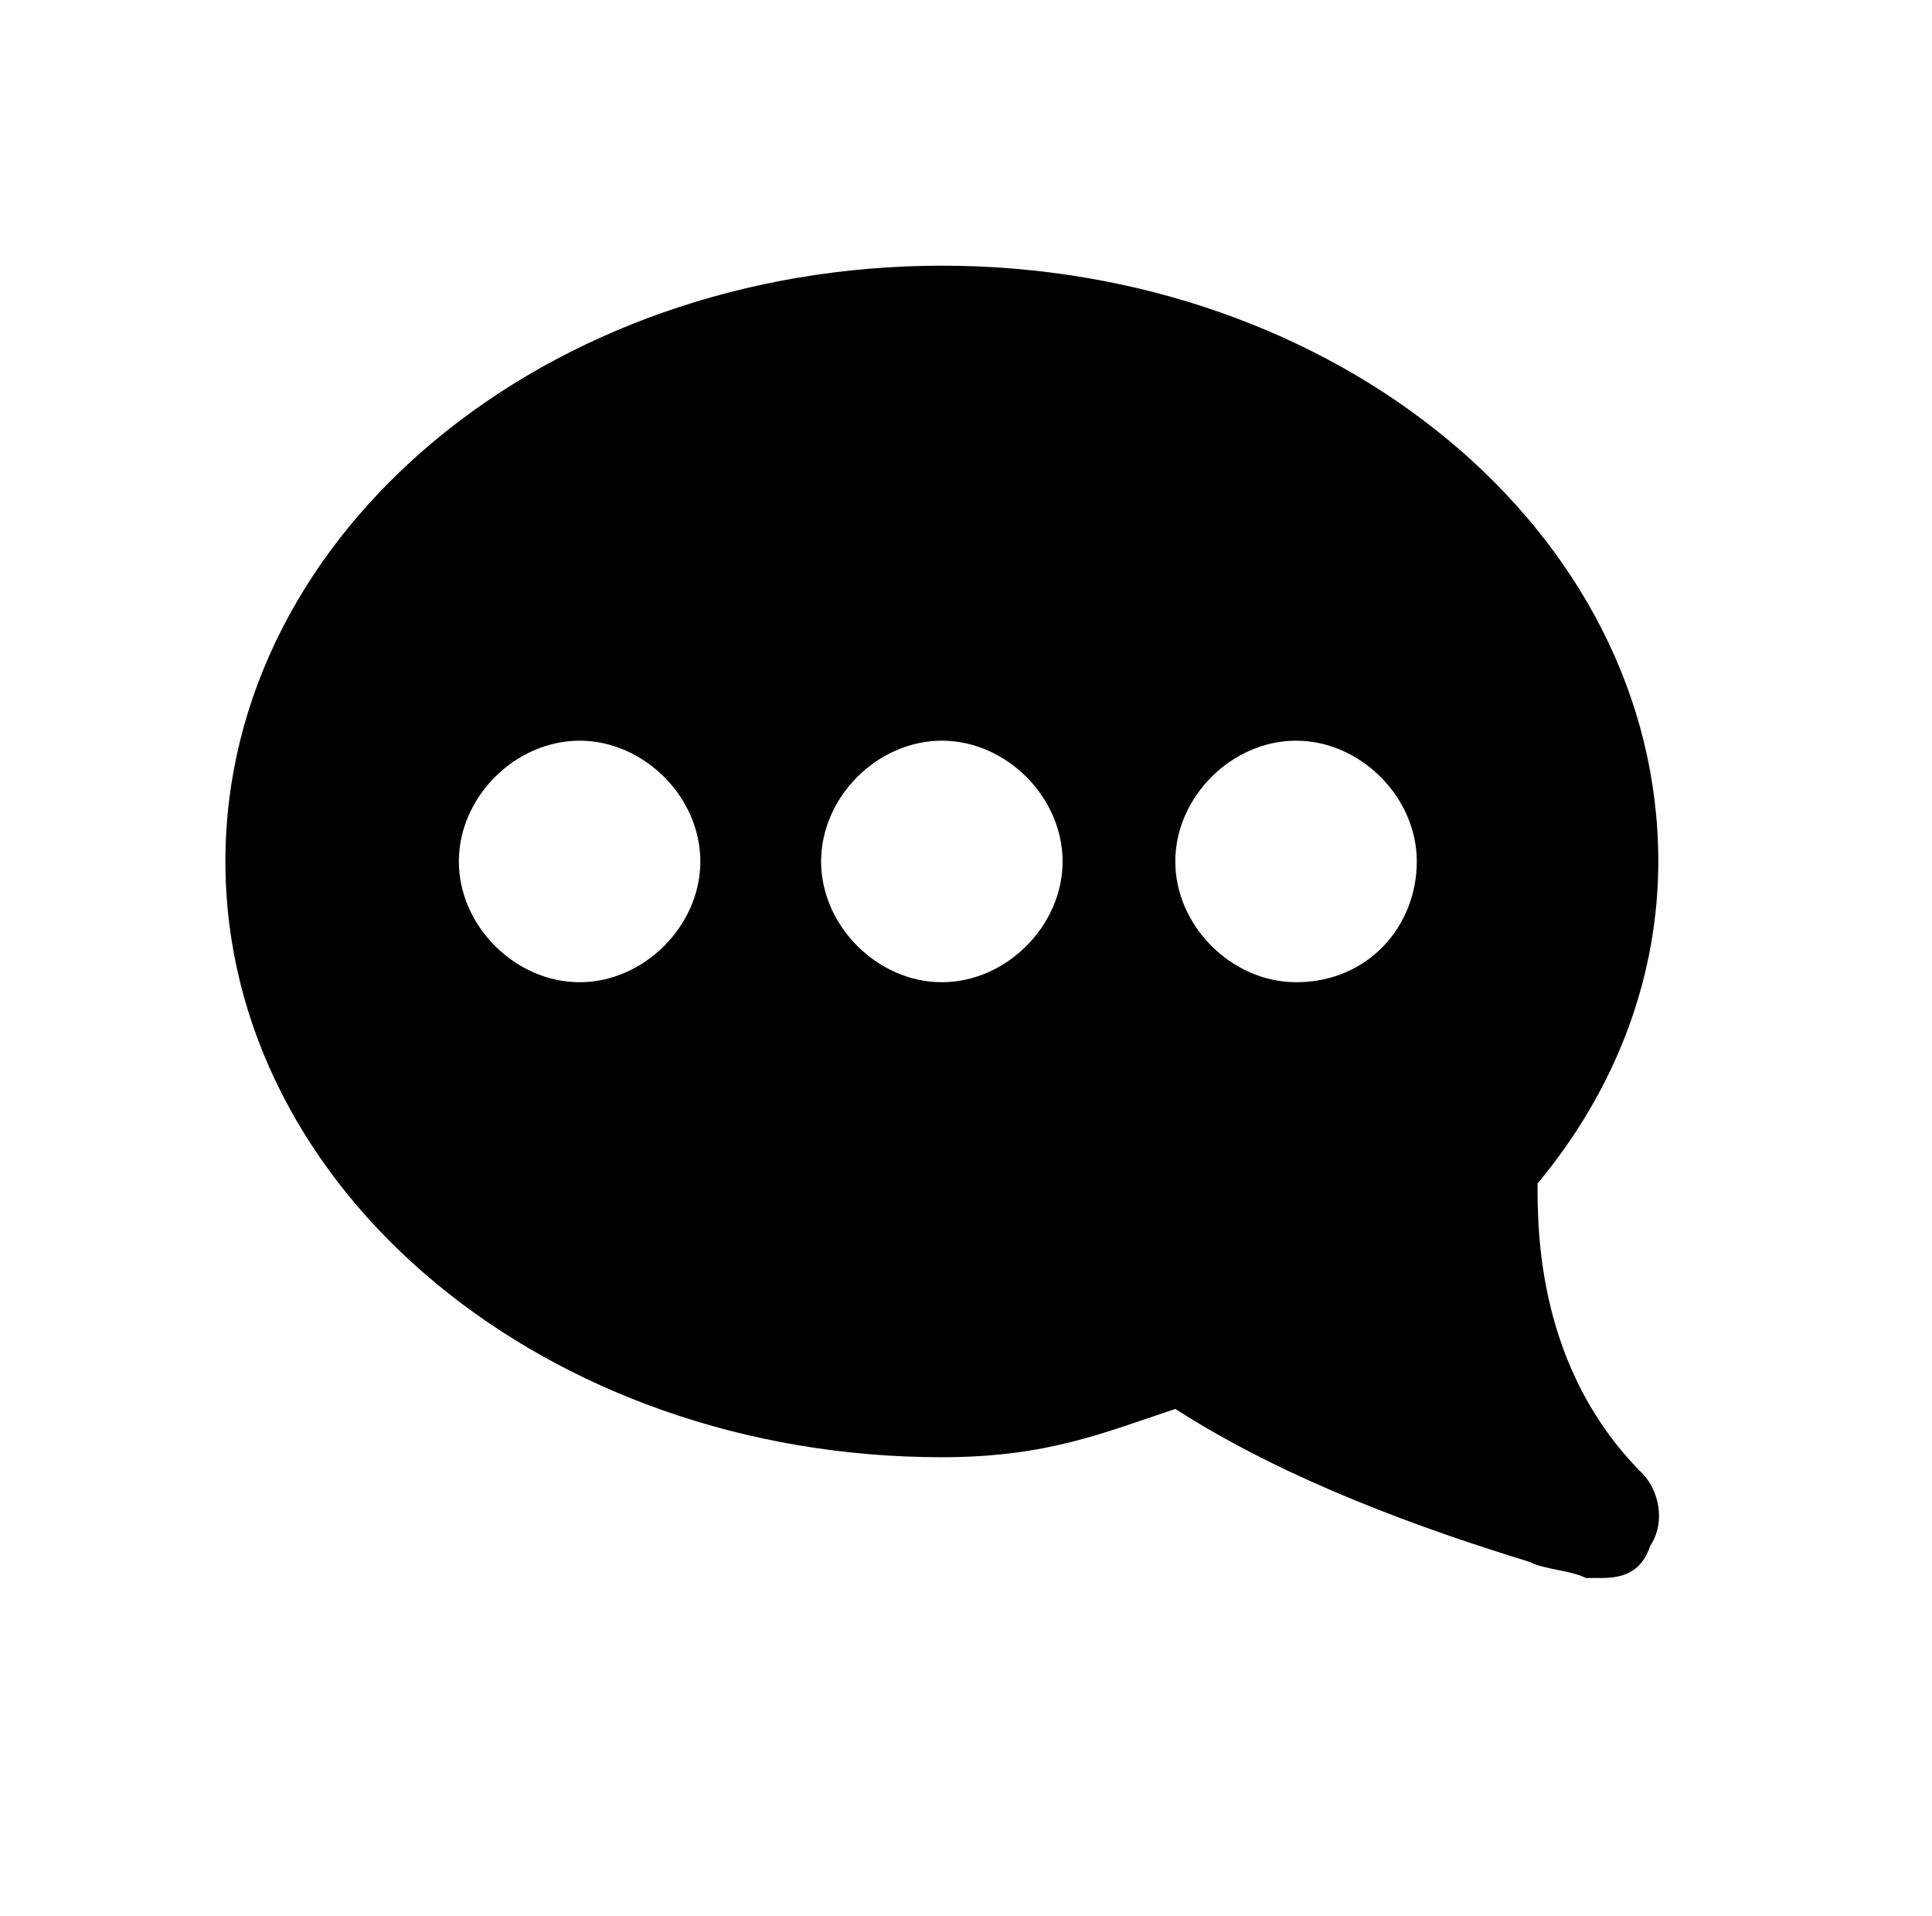 <?xml version="1.0" encoding="utf-8"?>
<!-- Generator: Adobe Illustrator 22.0.0, SVG Export Plug-In . SVG Version: 6.00 Build 0)  -->
<svg version="1.1" id="图层_1" xmlns="http://www.w3.org/2000/svg" xmlns:xlink="http://www.w3.org/1999/xlink" x="0px" y="0px"
	 viewBox="0 0 24 23.8" style="enable-background:new 0 0 24 23.8;" xml:space="preserve">
<title>52 - Chat Conversation (communication, dialogue, discussion)</title>
<desc>Created with Sketch.</desc>
<g>
	<g transform="translate(-484, -494)">
		<g transform="translate(484, 494)">
			<path d="M16.1,12.2c-0.8,0-1.5-0.7-1.5-1.5s0.7-1.5,1.5-1.5s1.5,0.7,1.5,1.5S17,12.2,16.1,12.2 M11.7,12.2
				c-0.8,0-1.5-0.7-1.5-1.5s0.7-1.5,1.5-1.5s1.5,0.7,1.5,1.5S12.5,12.2,11.7,12.2 M7.2,12.2c-0.8,0-1.5-0.7-1.5-1.5s0.7-1.5,1.5-1.5
				s1.5,0.7,1.5,1.5S8,12.2,7.2,12.2 M19.1,14.7c1-1.2,1.5-2.6,1.5-4c0-4.1-4-7.4-8.9-7.4s-8.9,3.3-8.9,7.4s4,7.4,8.9,7.4
				c1.3,0,2-0.3,2.9-0.6c1.4,0.9,3.1,1.5,4.4,1.9c0.2,0.1,0.5,0.1,0.7,0.2c0.1,0,0.2,0,0.2,0c0.3,0,0.5-0.1,0.6-0.4
				c0.2-0.3,0.1-0.7-0.1-0.9C19.1,17,19.1,15.3,19.1,14.7"/>
		</g>
	</g>
</g>
</svg>

